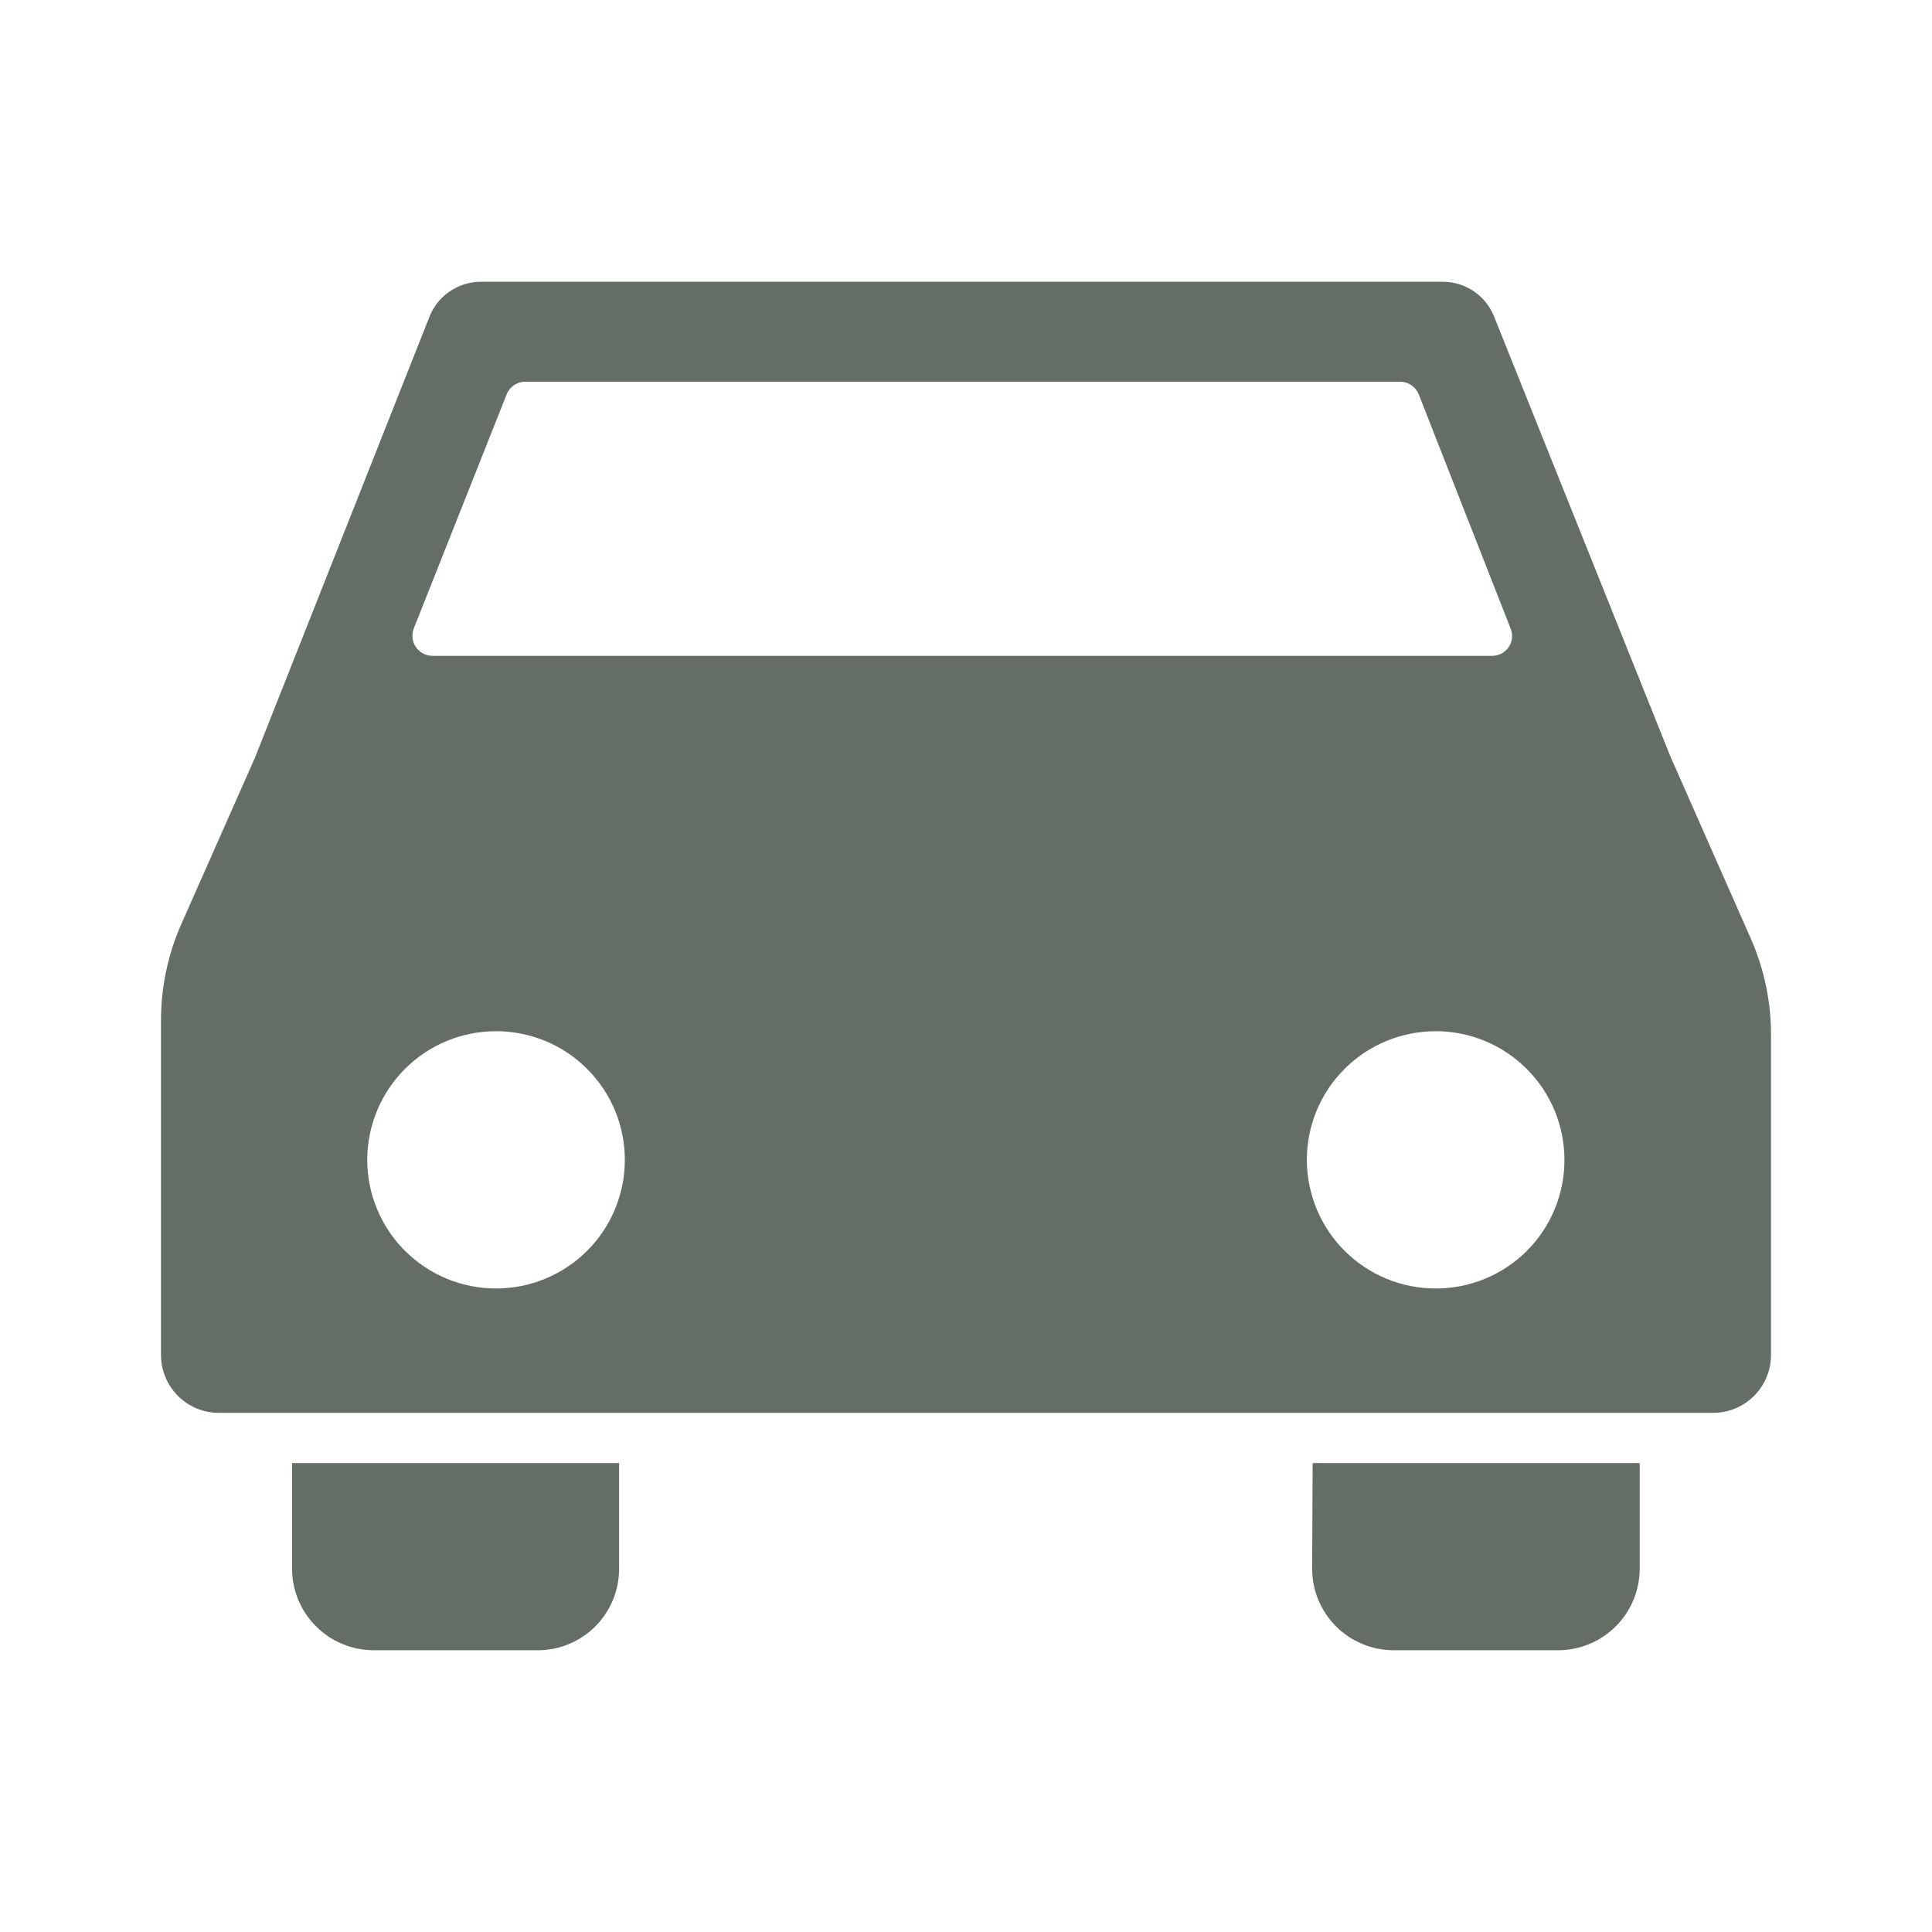 <svg width="24" height="24" viewBox="0 0 24 24" fill="none" xmlns="http://www.w3.org/2000/svg">
<path d="M3.628 18.175H7.691V19.486C7.691 19.753 7.587 20.009 7.399 20.2C7.211 20.39 6.955 20.498 6.688 20.5H4.644C4.374 20.5 4.116 20.393 3.926 20.203C3.735 20.013 3.628 19.755 3.628 19.486L3.628 18.175ZM16.3 19.486C16.299 19.755 16.406 20.012 16.596 20.203C16.786 20.393 17.044 20.5 17.313 20.5H19.354C19.623 20.5 19.881 20.393 20.072 20.203C20.262 20.013 20.369 19.755 20.369 19.486V18.175H16.306L16.3 19.486ZM22 12.872V16.83C22.001 17.021 21.925 17.205 21.789 17.341C21.654 17.476 21.47 17.552 21.278 17.551H2.722C2.53 17.552 2.346 17.476 2.211 17.341C2.075 17.205 1.999 17.021 2 16.83V12.676C2 12.261 2.087 11.85 2.256 11.471L3.169 9.408L5.334 3.937C5.435 3.679 5.682 3.506 5.96 3.5H17.937C18.215 3.506 18.462 3.679 18.562 3.937L20.75 9.396L21.753 11.668V11.668C21.919 12.048 22.003 12.458 22 12.872L22 12.872ZM5.372 8.147H18.537C18.619 8.147 18.697 8.106 18.742 8.038C18.788 7.97 18.797 7.883 18.765 7.807L17.625 4.901C17.588 4.805 17.496 4.742 17.394 4.742H6.525C6.422 4.742 6.33 4.805 6.293 4.901L5.14 7.807C5.111 7.884 5.12 7.97 5.166 8.038C5.213 8.106 5.289 8.147 5.372 8.147H5.372ZM7.762 14.411V14.411C7.763 13.987 7.595 13.58 7.295 13.28C6.996 12.979 6.589 12.811 6.164 12.81C5.74 12.809 5.332 12.977 5.032 13.277C4.732 13.576 4.563 13.983 4.562 14.407C4.562 14.831 4.73 15.238 5.03 15.537C5.331 15.838 5.738 16.006 6.162 16.006C6.586 16.006 6.992 15.838 7.292 15.539C7.593 15.24 7.761 14.834 7.762 14.411L7.762 14.411ZM19.434 14.411V14.411C19.435 13.987 19.267 13.58 18.967 13.28C18.667 12.979 18.26 12.81 17.835 12.81C17.411 12.81 17.003 12.978 16.703 13.278C16.402 13.578 16.234 13.985 16.234 14.409C16.235 14.833 16.404 15.24 16.704 15.539C17.005 15.839 17.413 16.007 17.837 16.006C18.261 16.006 18.667 15.838 18.967 15.539C19.266 15.24 19.434 14.834 19.434 14.411L19.434 14.411Z" fill="#656E66"/>
</svg>
